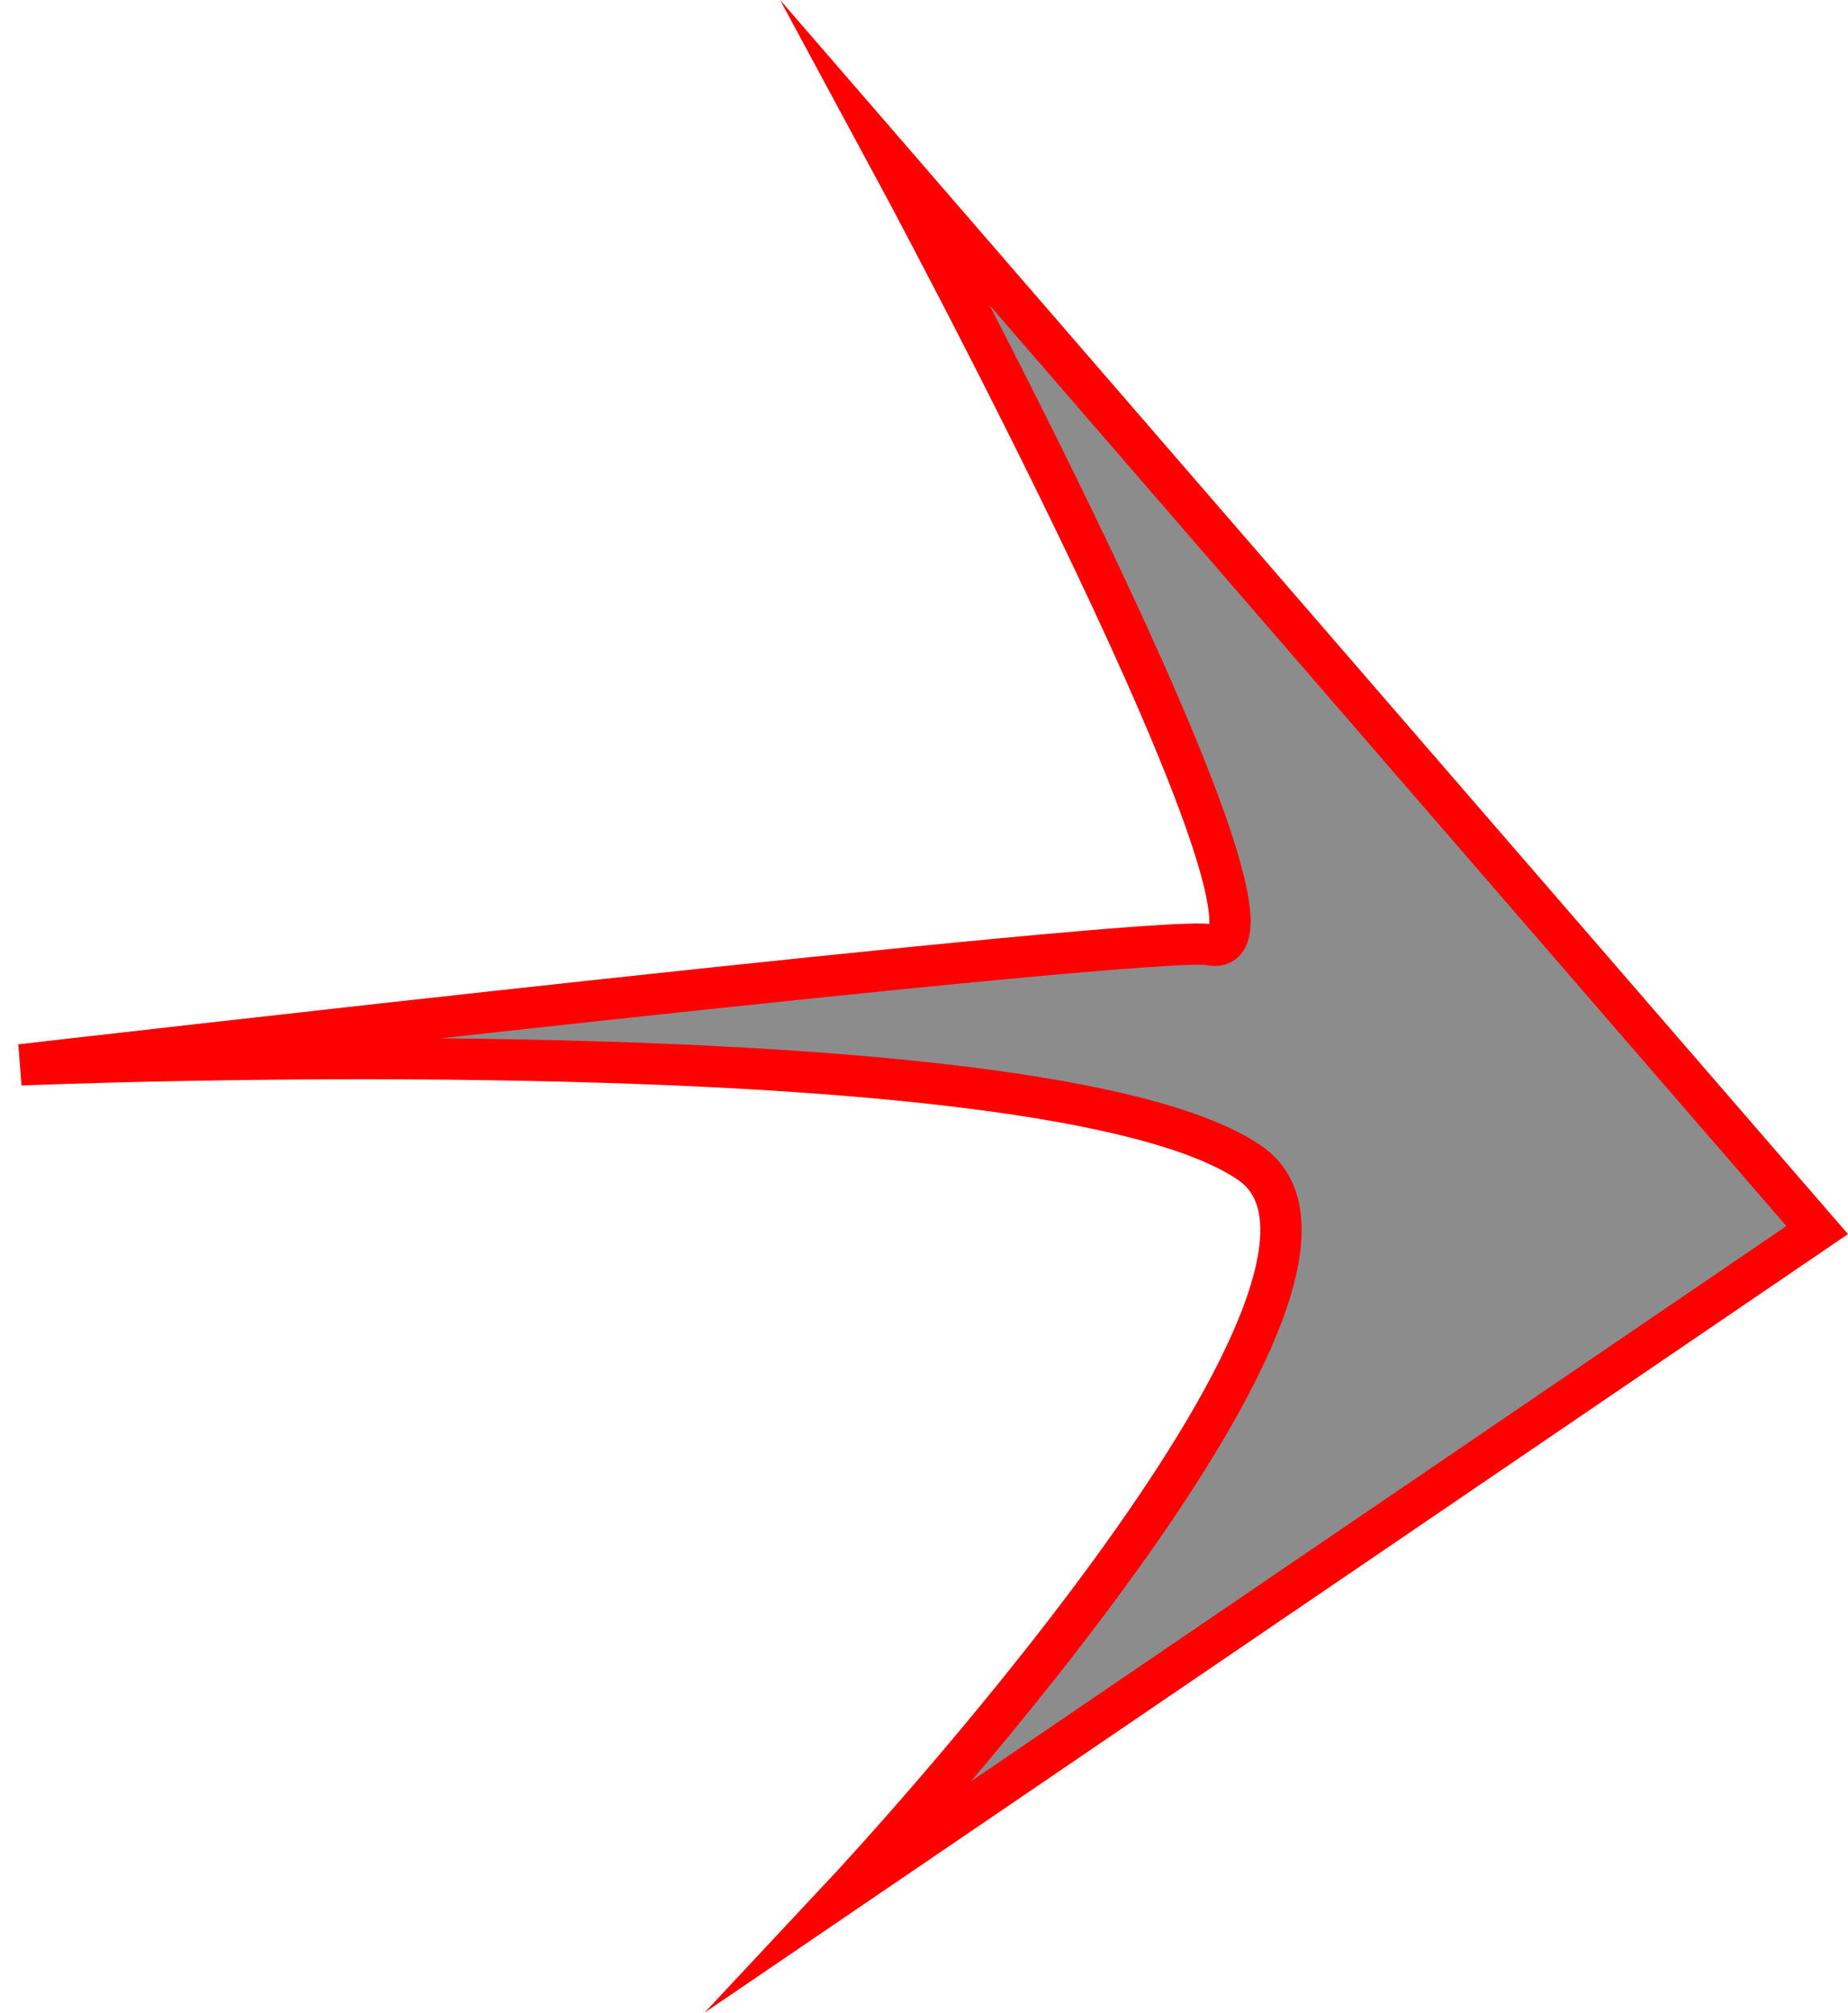 <svg version="1.1" xmlns="http://www.w3.org/2000/svg" xmlns:xlink="http://www.w3.org/1999/xlink" width="89.491" height="97.458" viewBox="0,0,89.491,97.458"><g transform="translate(-344.5,-148.749)"><g data-paper-data="{&quot;isPaintingLayer&quot;:true}" fill="#8c8c8c" fill-rule="nonzero" stroke="#ff0000" stroke-width="2" stroke-linecap="butt" stroke-linejoin="miter" stroke-miterlimit="10" stroke-dasharray="" stroke-dashoffset="0" style="mix-blend-mode: normal"><path d="M385.5,240.312c0,0 27.746,-29.673 19.502,-35.266c-10.059,-6.826 -59.502,-4.734 -59.502,-4.734c0,0 55.027,-6.358 57.597,-5.813c5.686,1.206 -15.597,-38.187 -15.597,-38.187l45,52z" data-paper-data="{&quot;index&quot;:null}"/></g></g></svg>